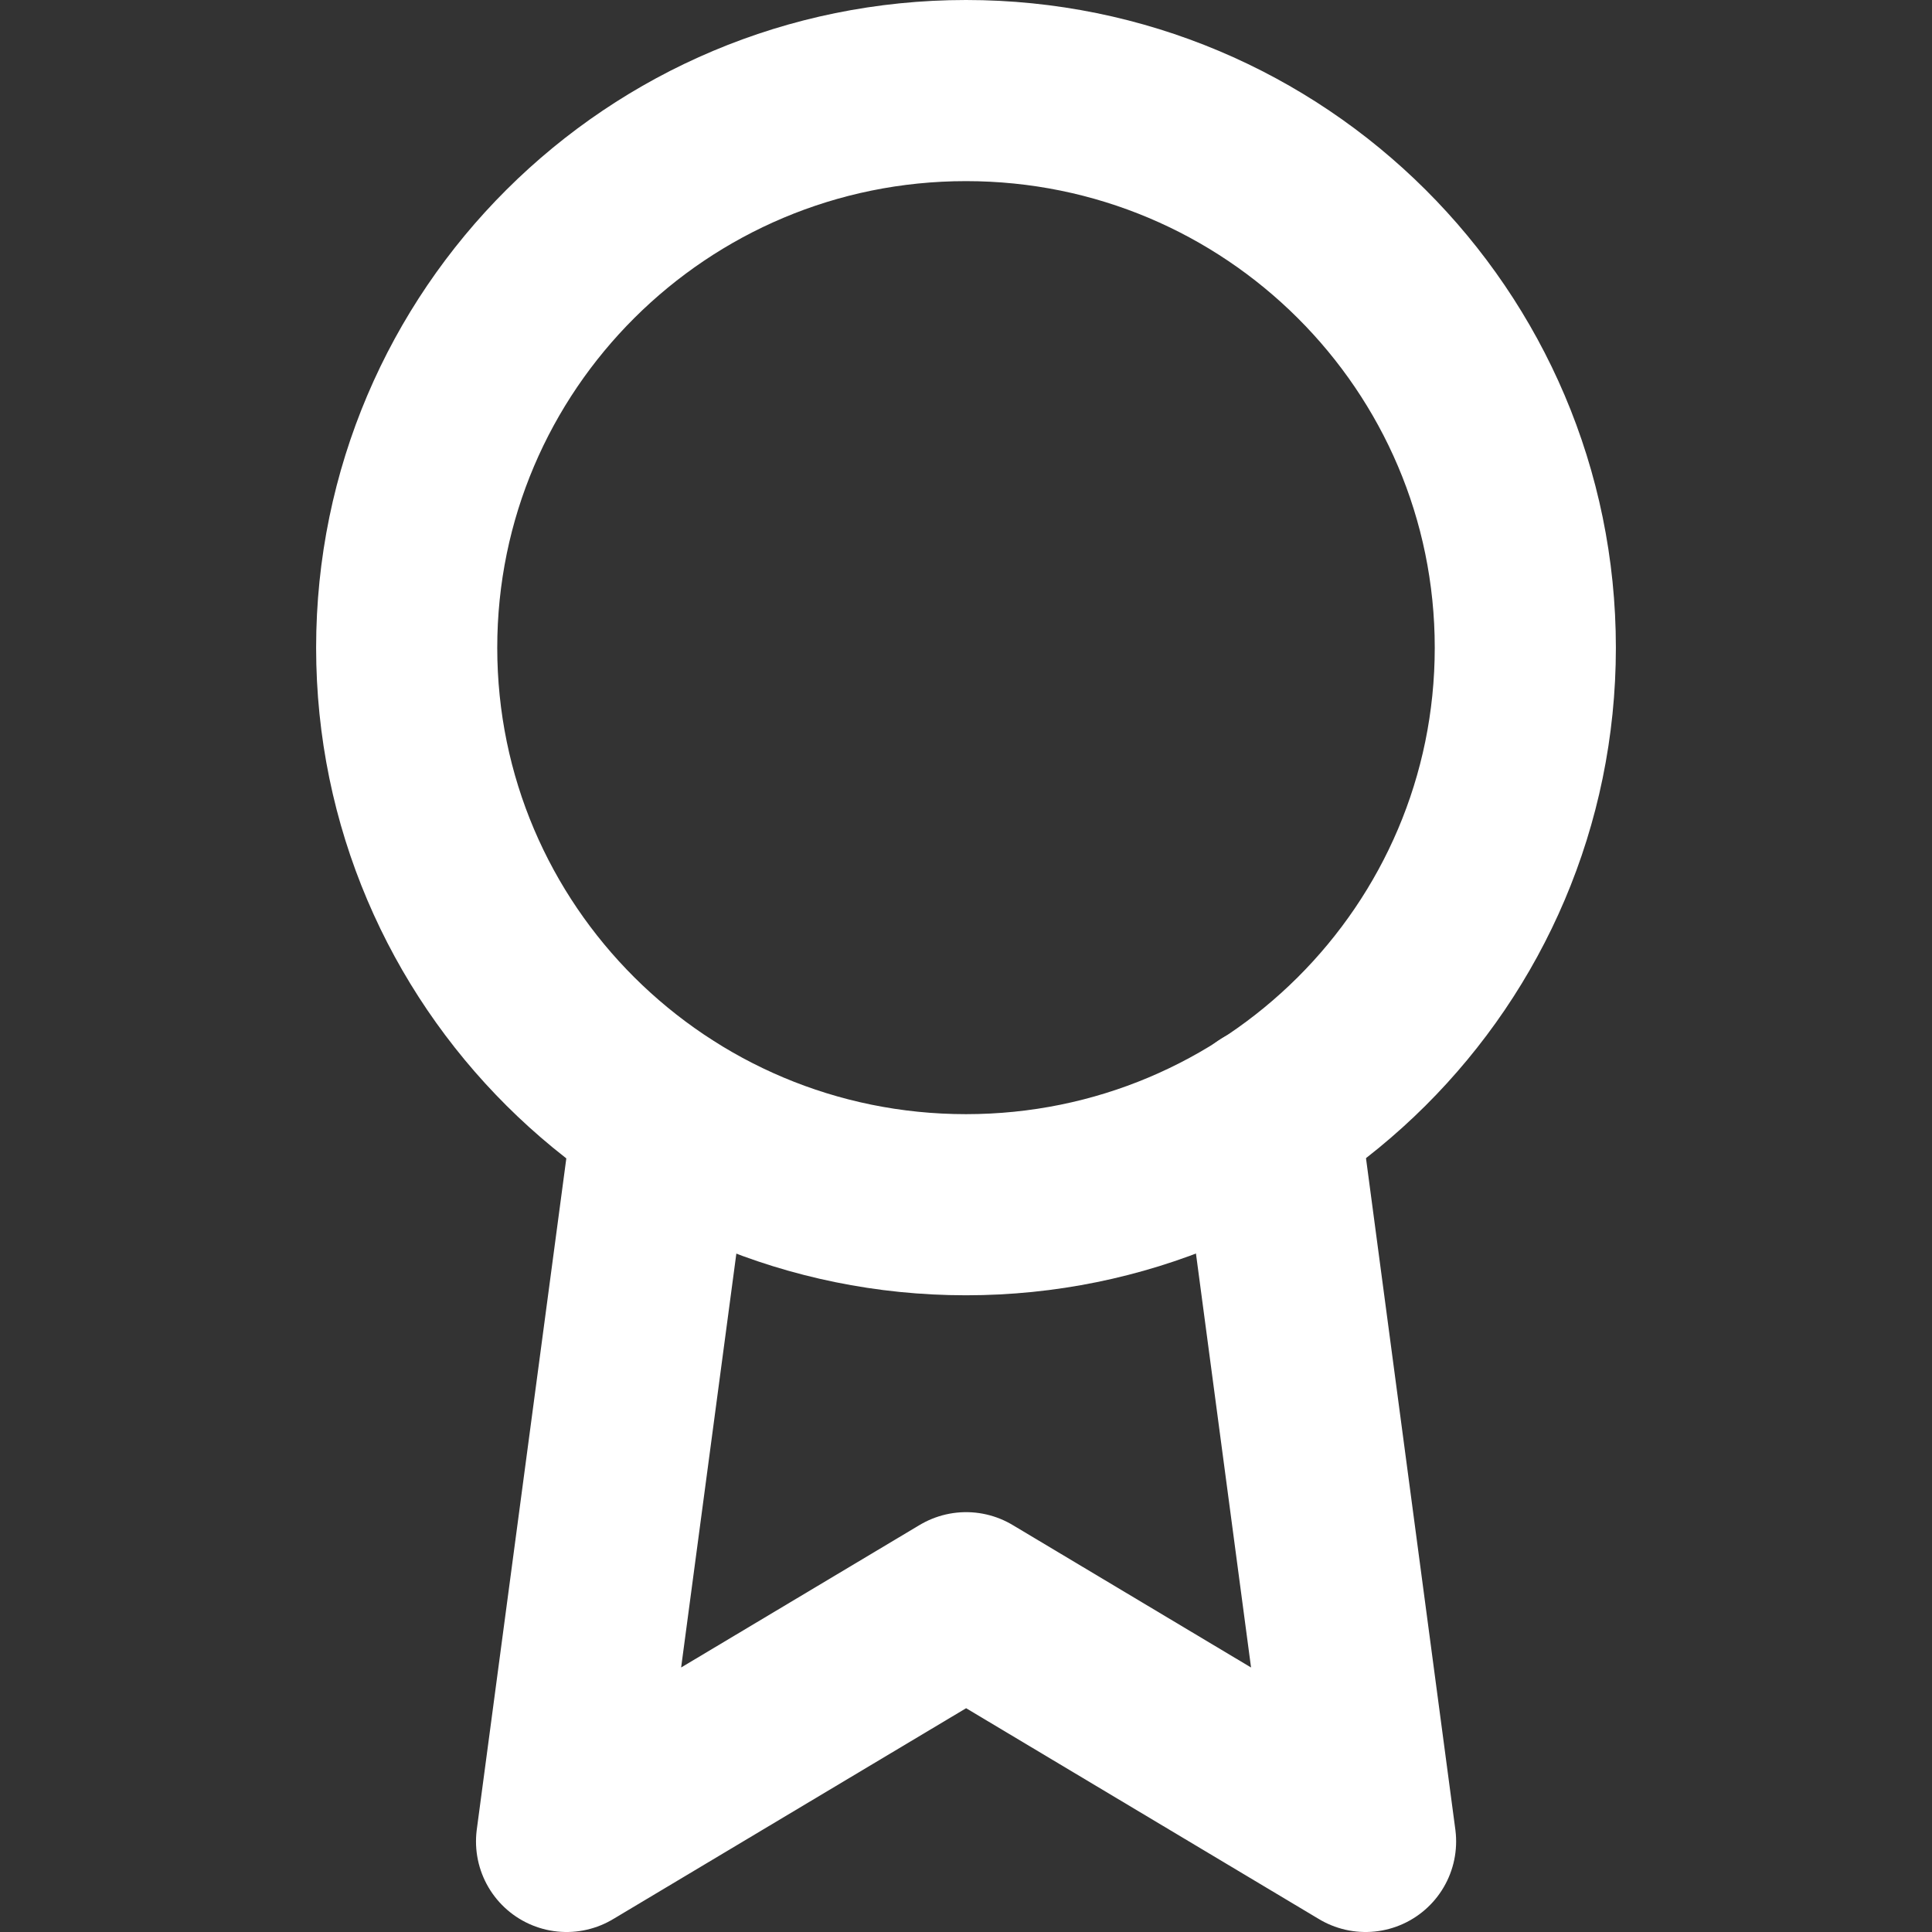 <svg width="16" height="16" viewBox="0 0 16 16" fill="none" xmlns="http://www.w3.org/2000/svg">
<rect x="0" y="0" width="16" height="16" fill="#333333" stroke="none"/>
<path d="M8 9.977C10.558 9.977 12.632 7.912 12.632 5.364C12.632 2.816 10.558 0.75 8 0.75C5.442 0.75 3.368 2.816 3.368 5.364C3.368 7.912 5.442 9.977 8 9.977Z" stroke="white" stroke-width="1.5" stroke-linecap="round" stroke-linejoin="round"/>
<path d="M5.493 9.246L4.692 15.25L8.001 13.273L11.309 15.25L10.509 9.239" stroke="white" stroke-width="1.5" stroke-linecap="round" stroke-linejoin="round"/>
</svg>

